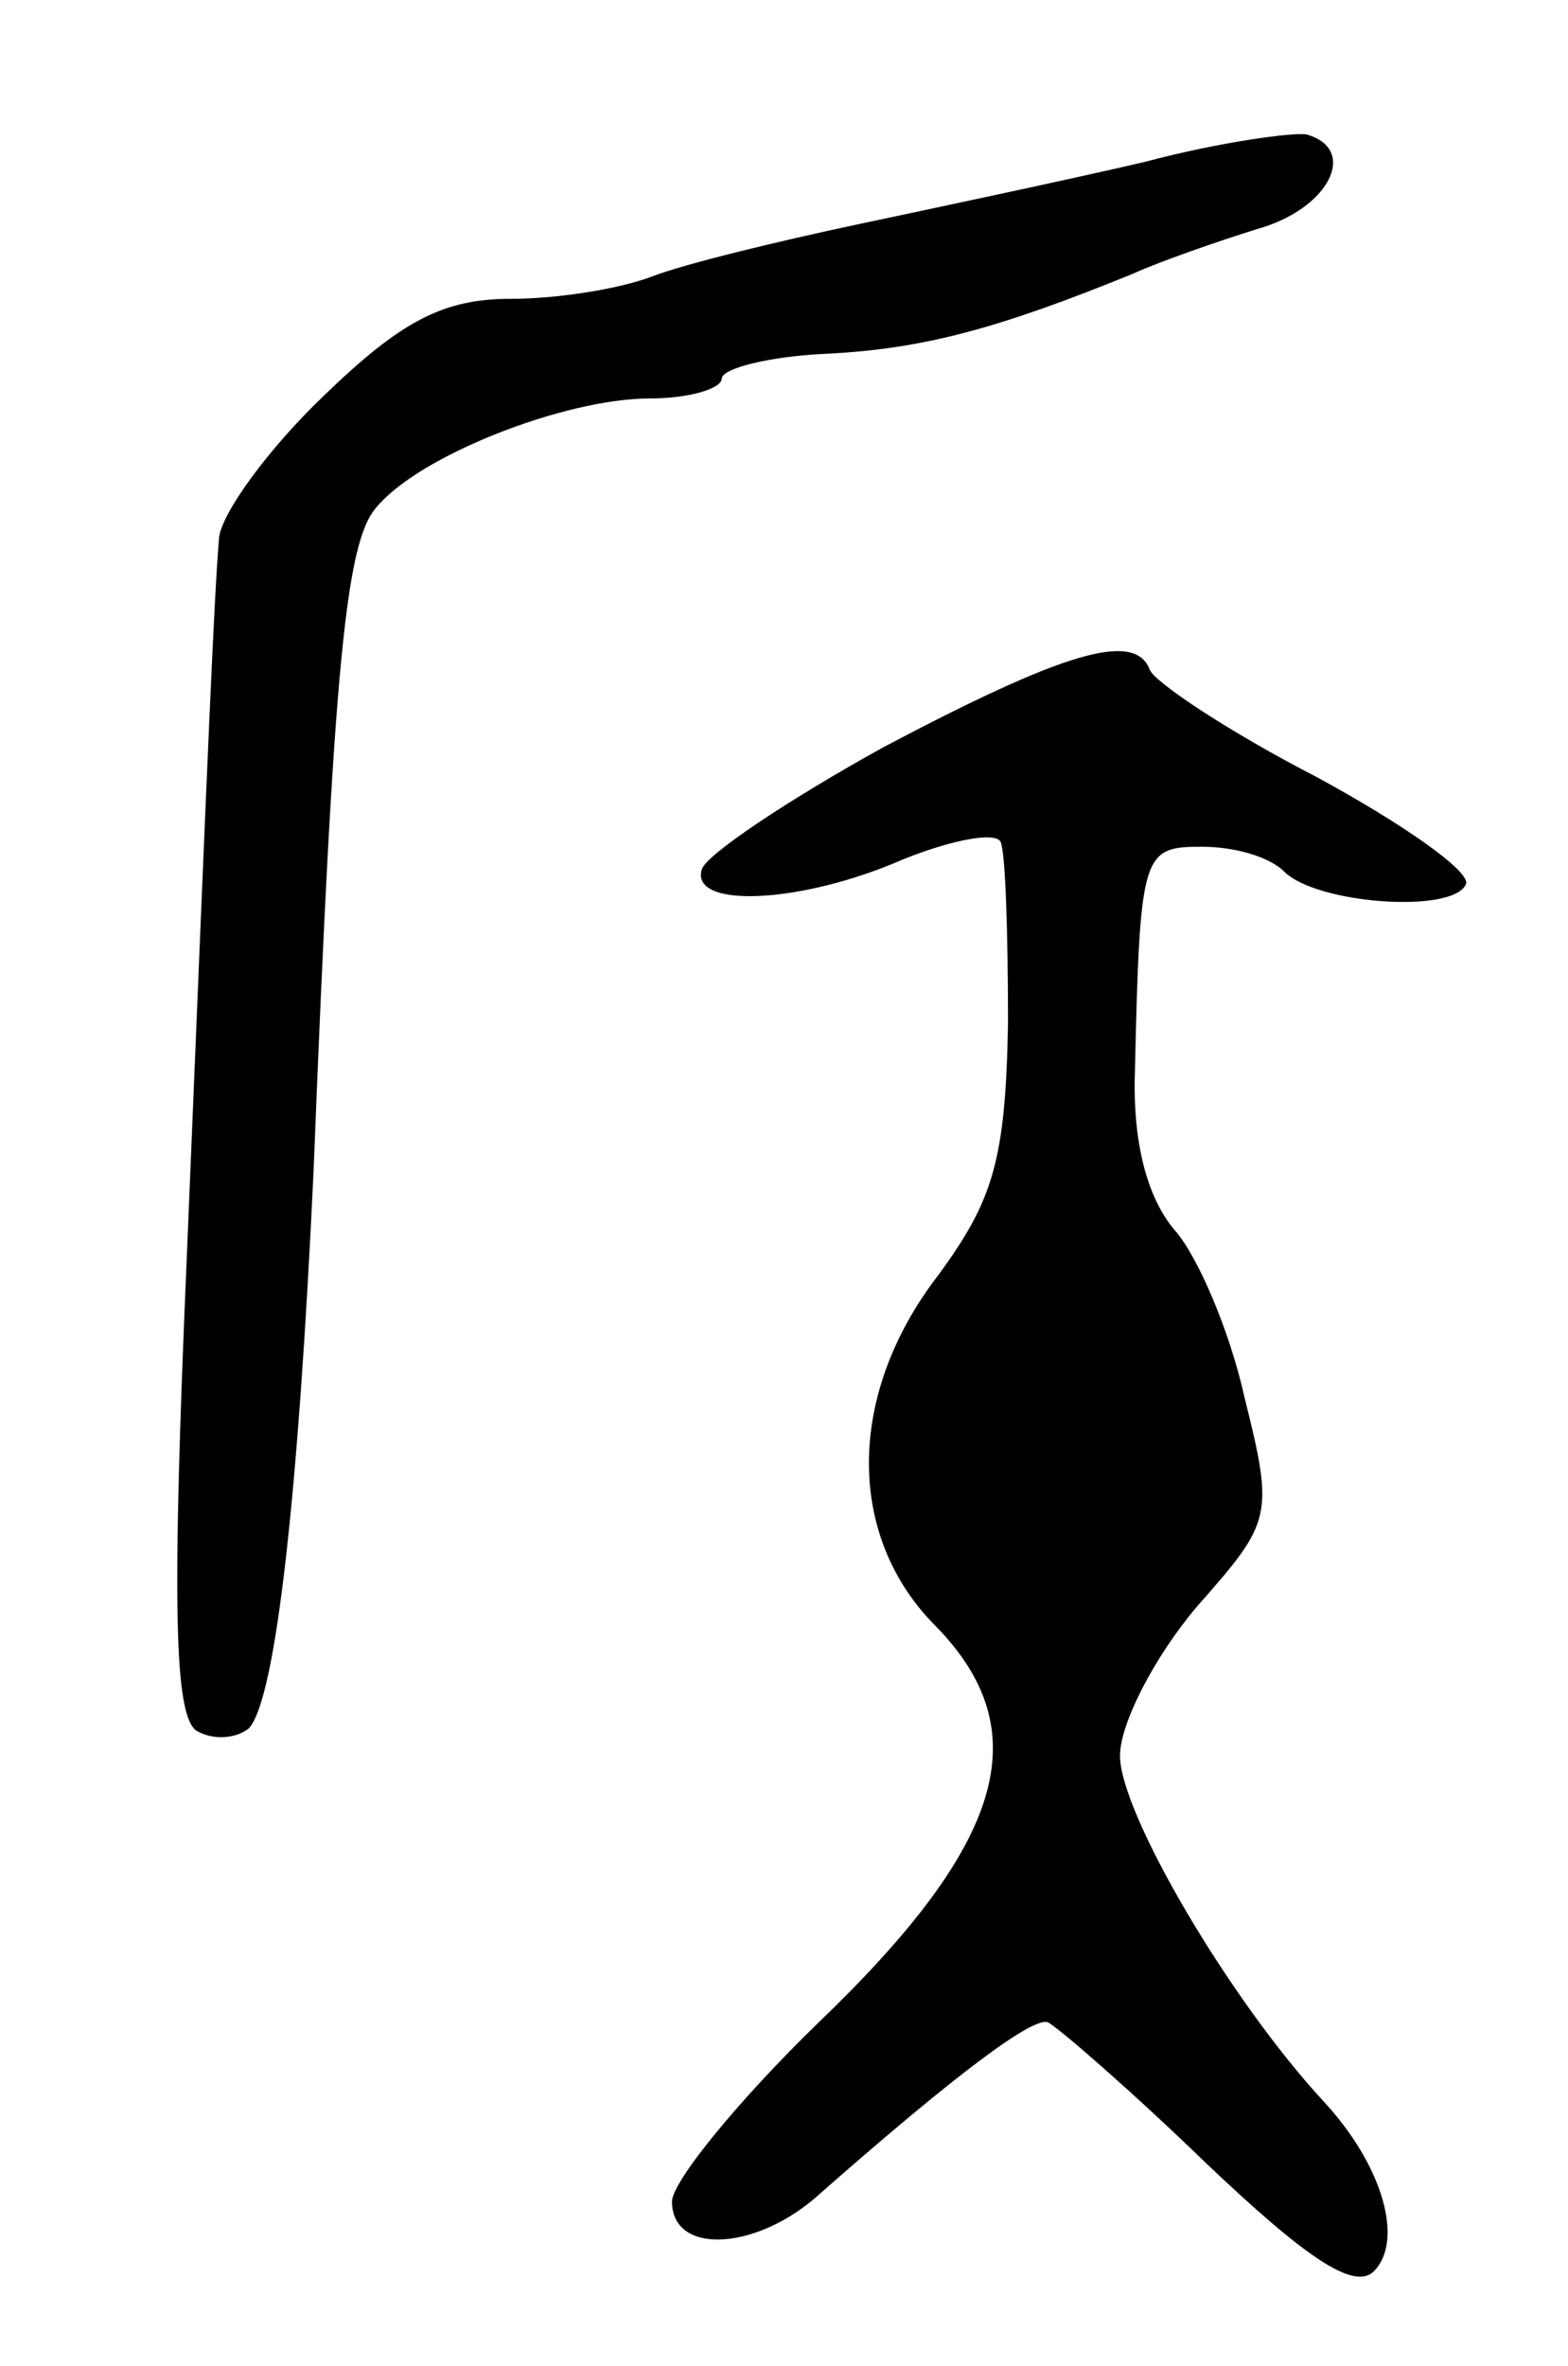 <svg version="1.0" xmlns="http://www.w3.org/2000/svg"
 width="63pt" height="95pt" viewBox="0 0 63 95"
 preserveAspectRatio="xMidYMid meet">
<g transform="translate(0,95) scale(0.1,-0.1)"
fill="#000000" stroke="none">
<path d="M460 885 c-30 -7 -82 -18 -115 -25 -33 -7 -70 -16 -83 -21 -13 -5
-38 -9 -57 -9 -27 0 -44 -9 -75 -39 -22 -21 -41 -47 -42 -57 -2 -25 -4 -72
-13 -290 -6 -139 -5 -183 4 -189 7 -4 16 -3 21 1 11 12 20 96 26 224 8 203 13
252 25 266 17 21 76 44 110 44 16 0 29 4 29 8 0 4 19 9 43 10 38 2 68 10 122
32 11 5 34 13 50 18 29 8 41 32 20 38 -5 1 -35 -3 -65 -11z"/>
<path d="M355 650 c-38 -21 -71 -43 -73 -49 -5 -16 40 -14 81 4 20 8 37 11 39
7 2 -4 3 -37 3 -73 -1 -55 -6 -71 -28 -101 -37 -48 -37 -105 -1 -141 41 -42
28 -87 -47 -159 -32 -31 -59 -64 -59 -72 0 -21 32 -20 57 1 59 52 88 73 94 71
4 -2 33 -27 64 -57 39 -37 59 -51 67 -43 12 12 4 42 -20 68 -38 41 -82 116
-82 139 0 13 14 40 31 60 30 34 31 36 19 84 -6 27 -19 57 -28 67 -11 13 -17
35 -16 64 2 88 3 90 27 90 13 0 27 -4 33 -10 13 -13 68 -17 73 -5 2 5 -25 24
-60 43 -35 18 -65 38 -67 43 -6 16 -35 7 -107 -31z"/>
</g>
</svg>
